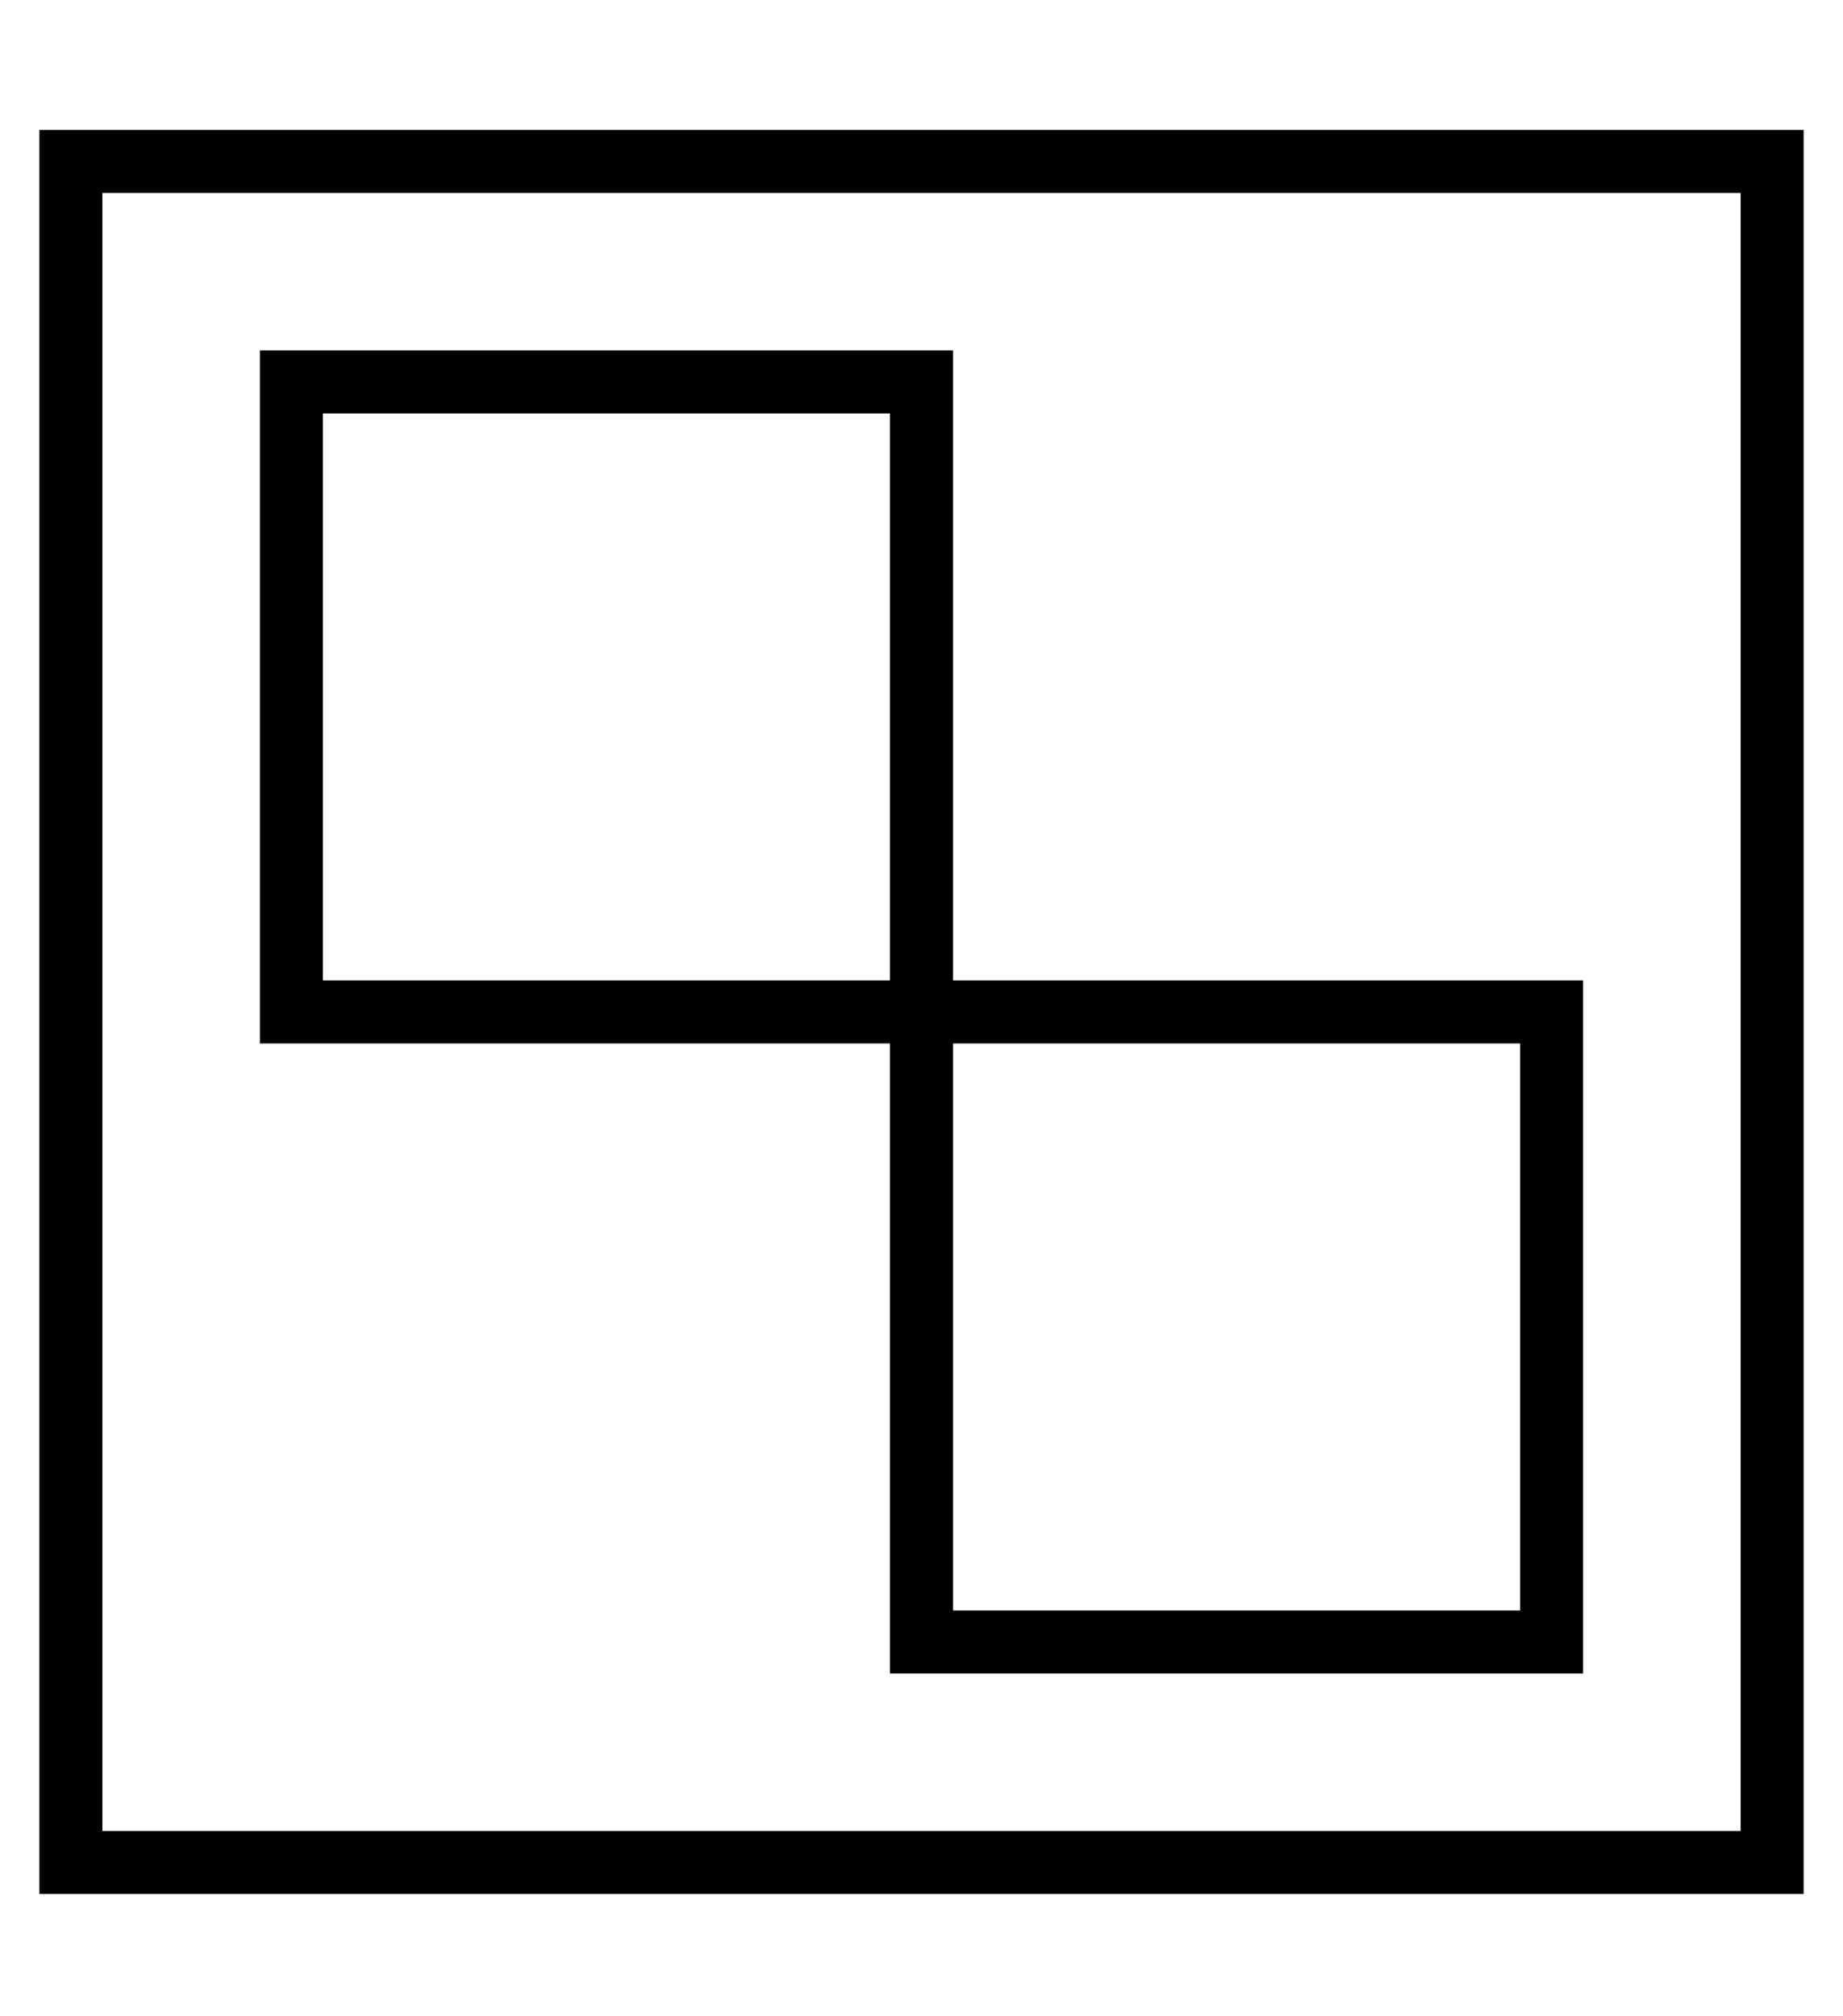 <?xml version="1.0" standalone="no"?>
<!DOCTYPE svg PUBLIC "-//W3C//DTD SVG 1.1//EN" "http://www.w3.org/Graphics/SVG/1.1/DTD/svg11.dtd" >
<svg xmlns="http://www.w3.org/2000/svg" xmlns:xlink="http://www.w3.org/1999/xlink" version="1.1" viewBox="-10 -40 468 512">
   <path fill="currentColor"
d="M16 9v416v-416v416h416v0v-416v0h-416v0zM0 -7h16h-16h448v16v0v416v0v16v0h-16h-432v-16v0v-416v0v-16v0zM64 49h160h-160h168v8v0v152v0h152h8v8v0v160v0v8v0h-8h-168v-8v0v-152v0h-152h-8v-8v0v-160v0v-8v0h8v0zM216 65h-144h144h-144v144v0h144v0v-144v0zM232 369
h144h-144h144v-144v0h-144v0v144v0z" />
</svg>

